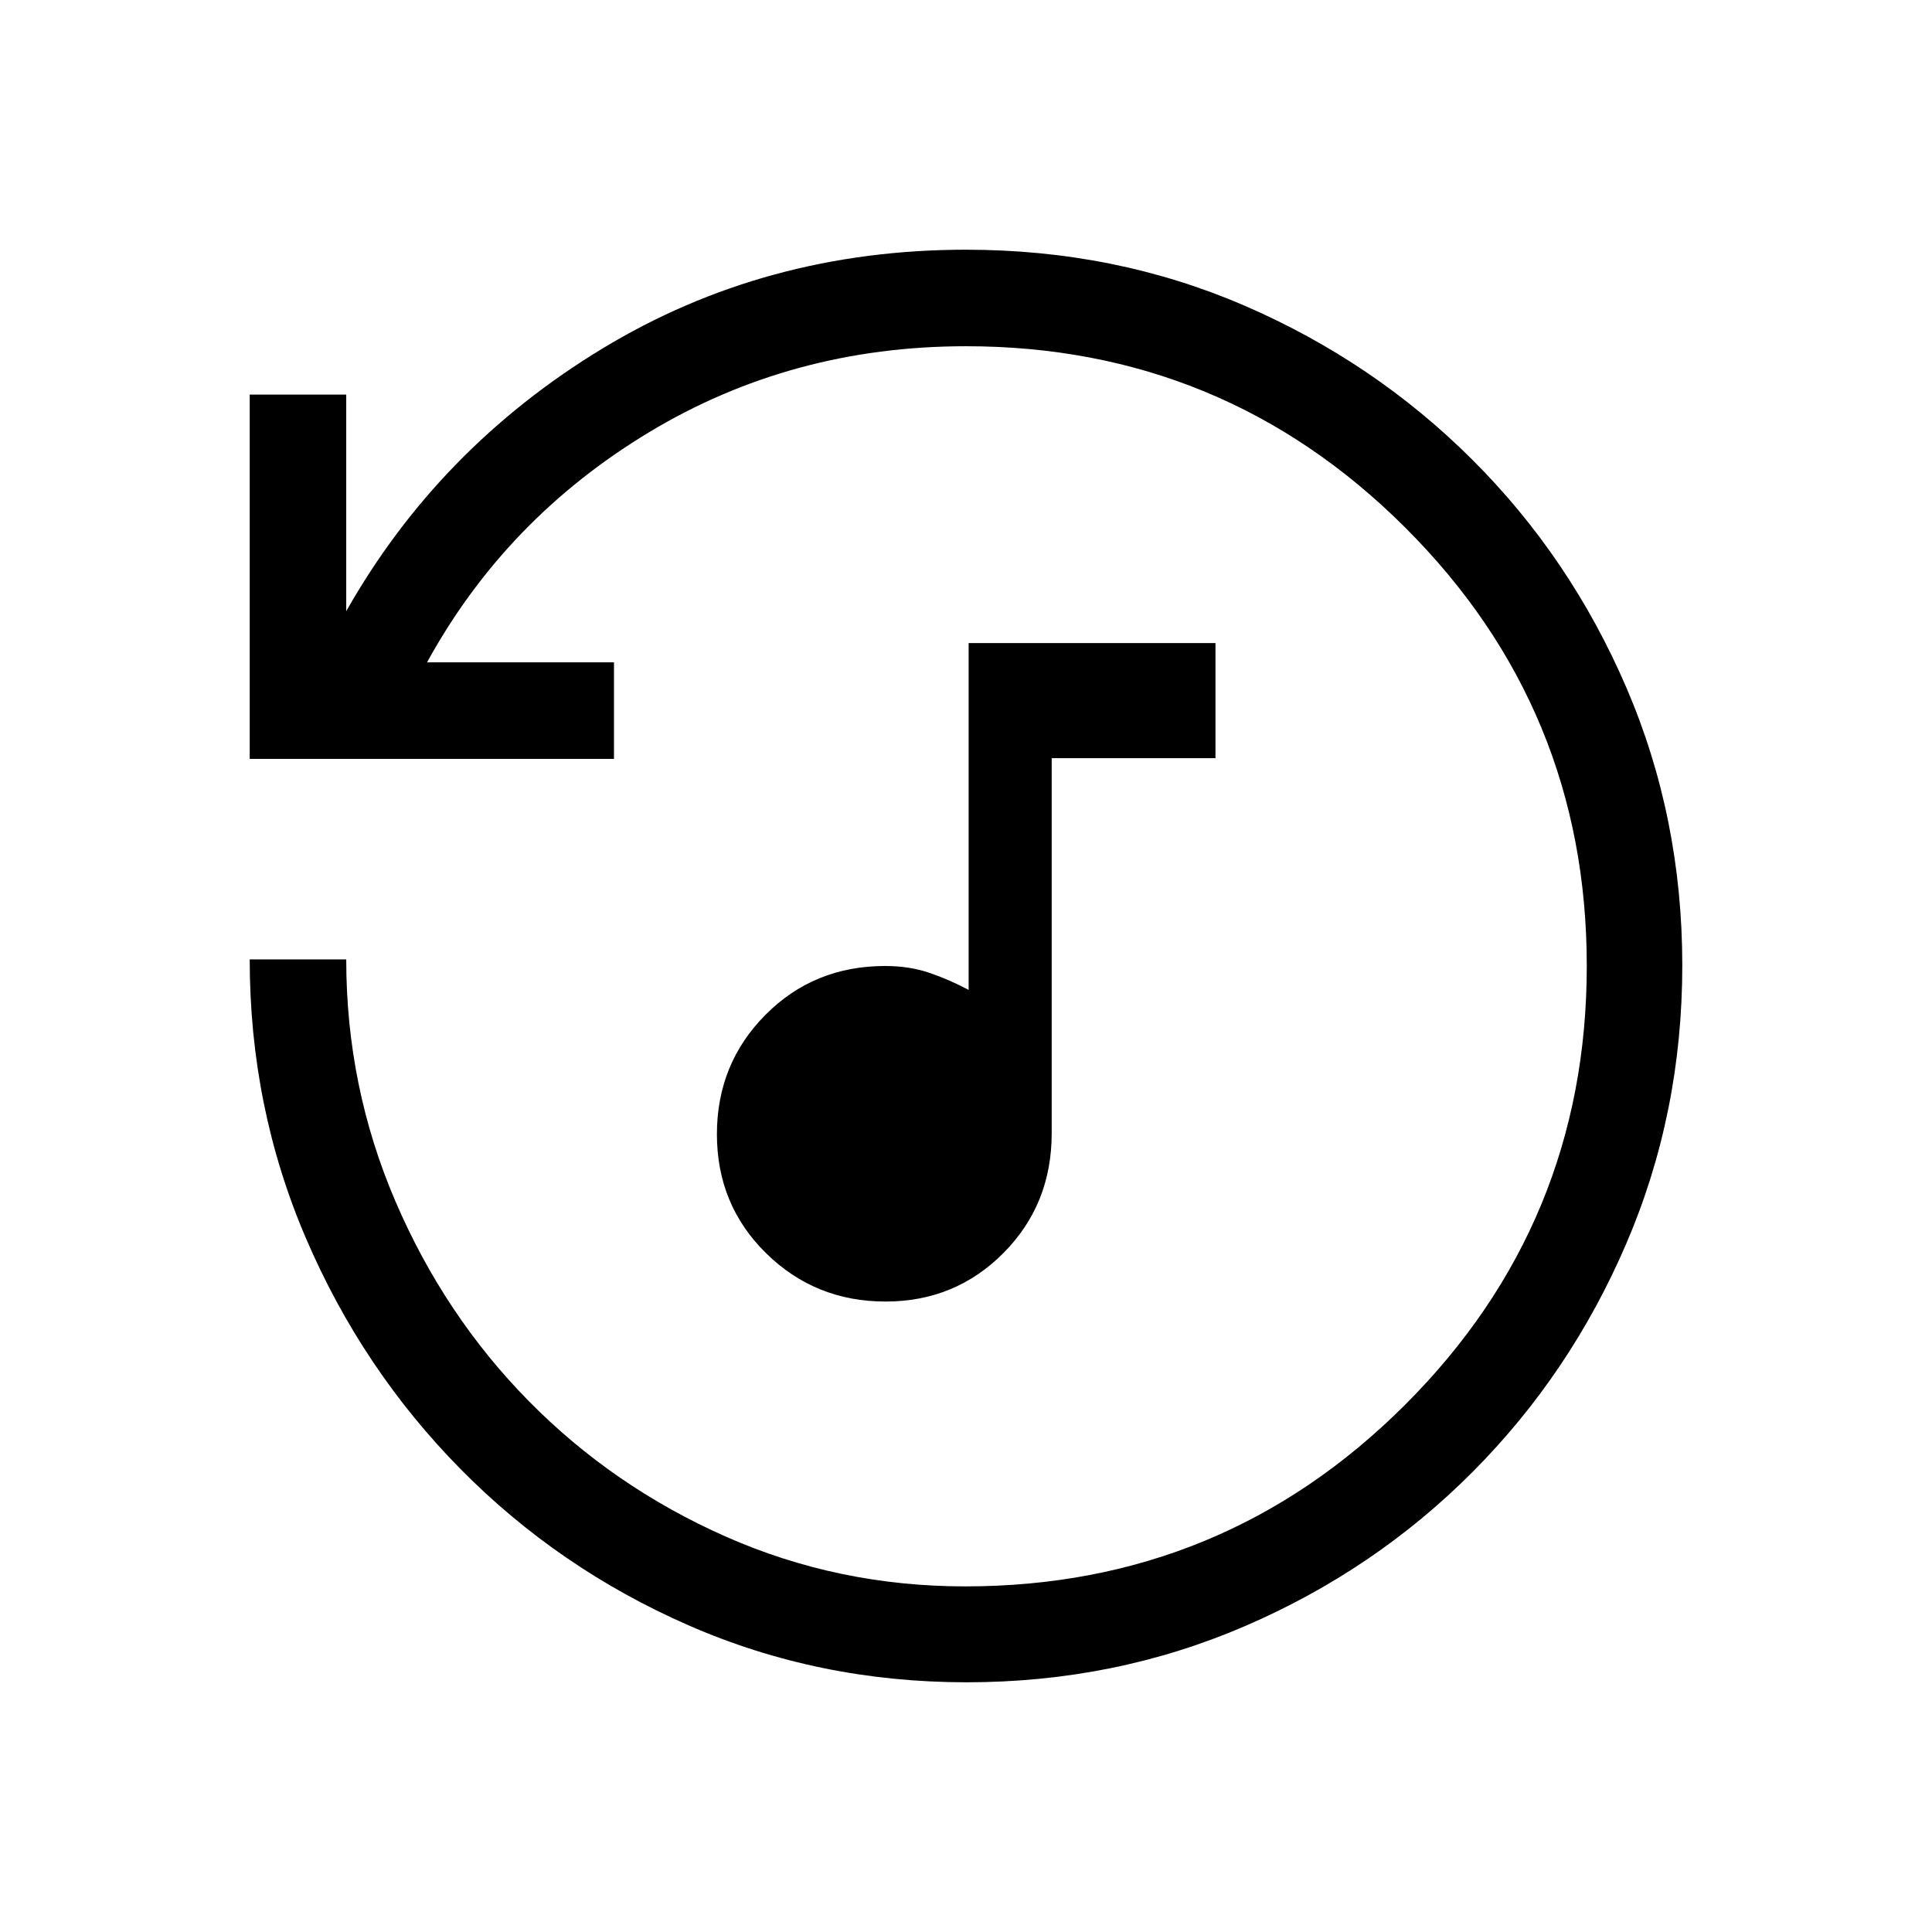 <svg xmlns="http://www.w3.org/2000/svg" height="20" viewBox="0 -960 960 960" width="20"><path d="M439.99-313.27q-34.91 0-59.34-24.02-24.42-24.02-24.42-59.1 0-35.07 24.12-59.34Q404.46-480 439.77-480q12.08 0 21.98 3.37 9.9 3.36 19.56 8.51v-172.34h122.65v57.19h-81.38v186.4q0 35.33-23.95 59.46-23.95 24.14-58.64 24.14Zm40.3 189.19q-73.44 0-138.08-28.27-64.63-28.27-113.43-77.74-48.79-49.48-76.75-114.6-27.95-65.12-27.95-138.58h47.96q0 63.19 24.39 120.07 24.4 56.87 66.35 99.43 41.95 42.57 97.86 67.3 55.91 24.74 118.99 24.74 128.27 0 218.55-90.24 90.28-90.23 90.28-218.07 0-127.84-90.28-217.88Q607.9-787.96 480-787.96q-86.66 0-157.65 42.84-71 42.85-110.16 114.24h92.89v47.96h-181v-181h47.96v107.62q45.92-81.08 127.04-130.35Q380.2-835.92 480-835.92q74.1 0 138.41 27.81 64.32 27.81 113.13 76.49 48.81 48.69 76.6 113.29 27.78 64.59 27.78 138.04 0 73.44-27.81 138.2-27.81 64.75-76.49 113.59-48.69 48.84-113.29 76.63-64.59 27.79-138.04 27.79Z"/></svg>
